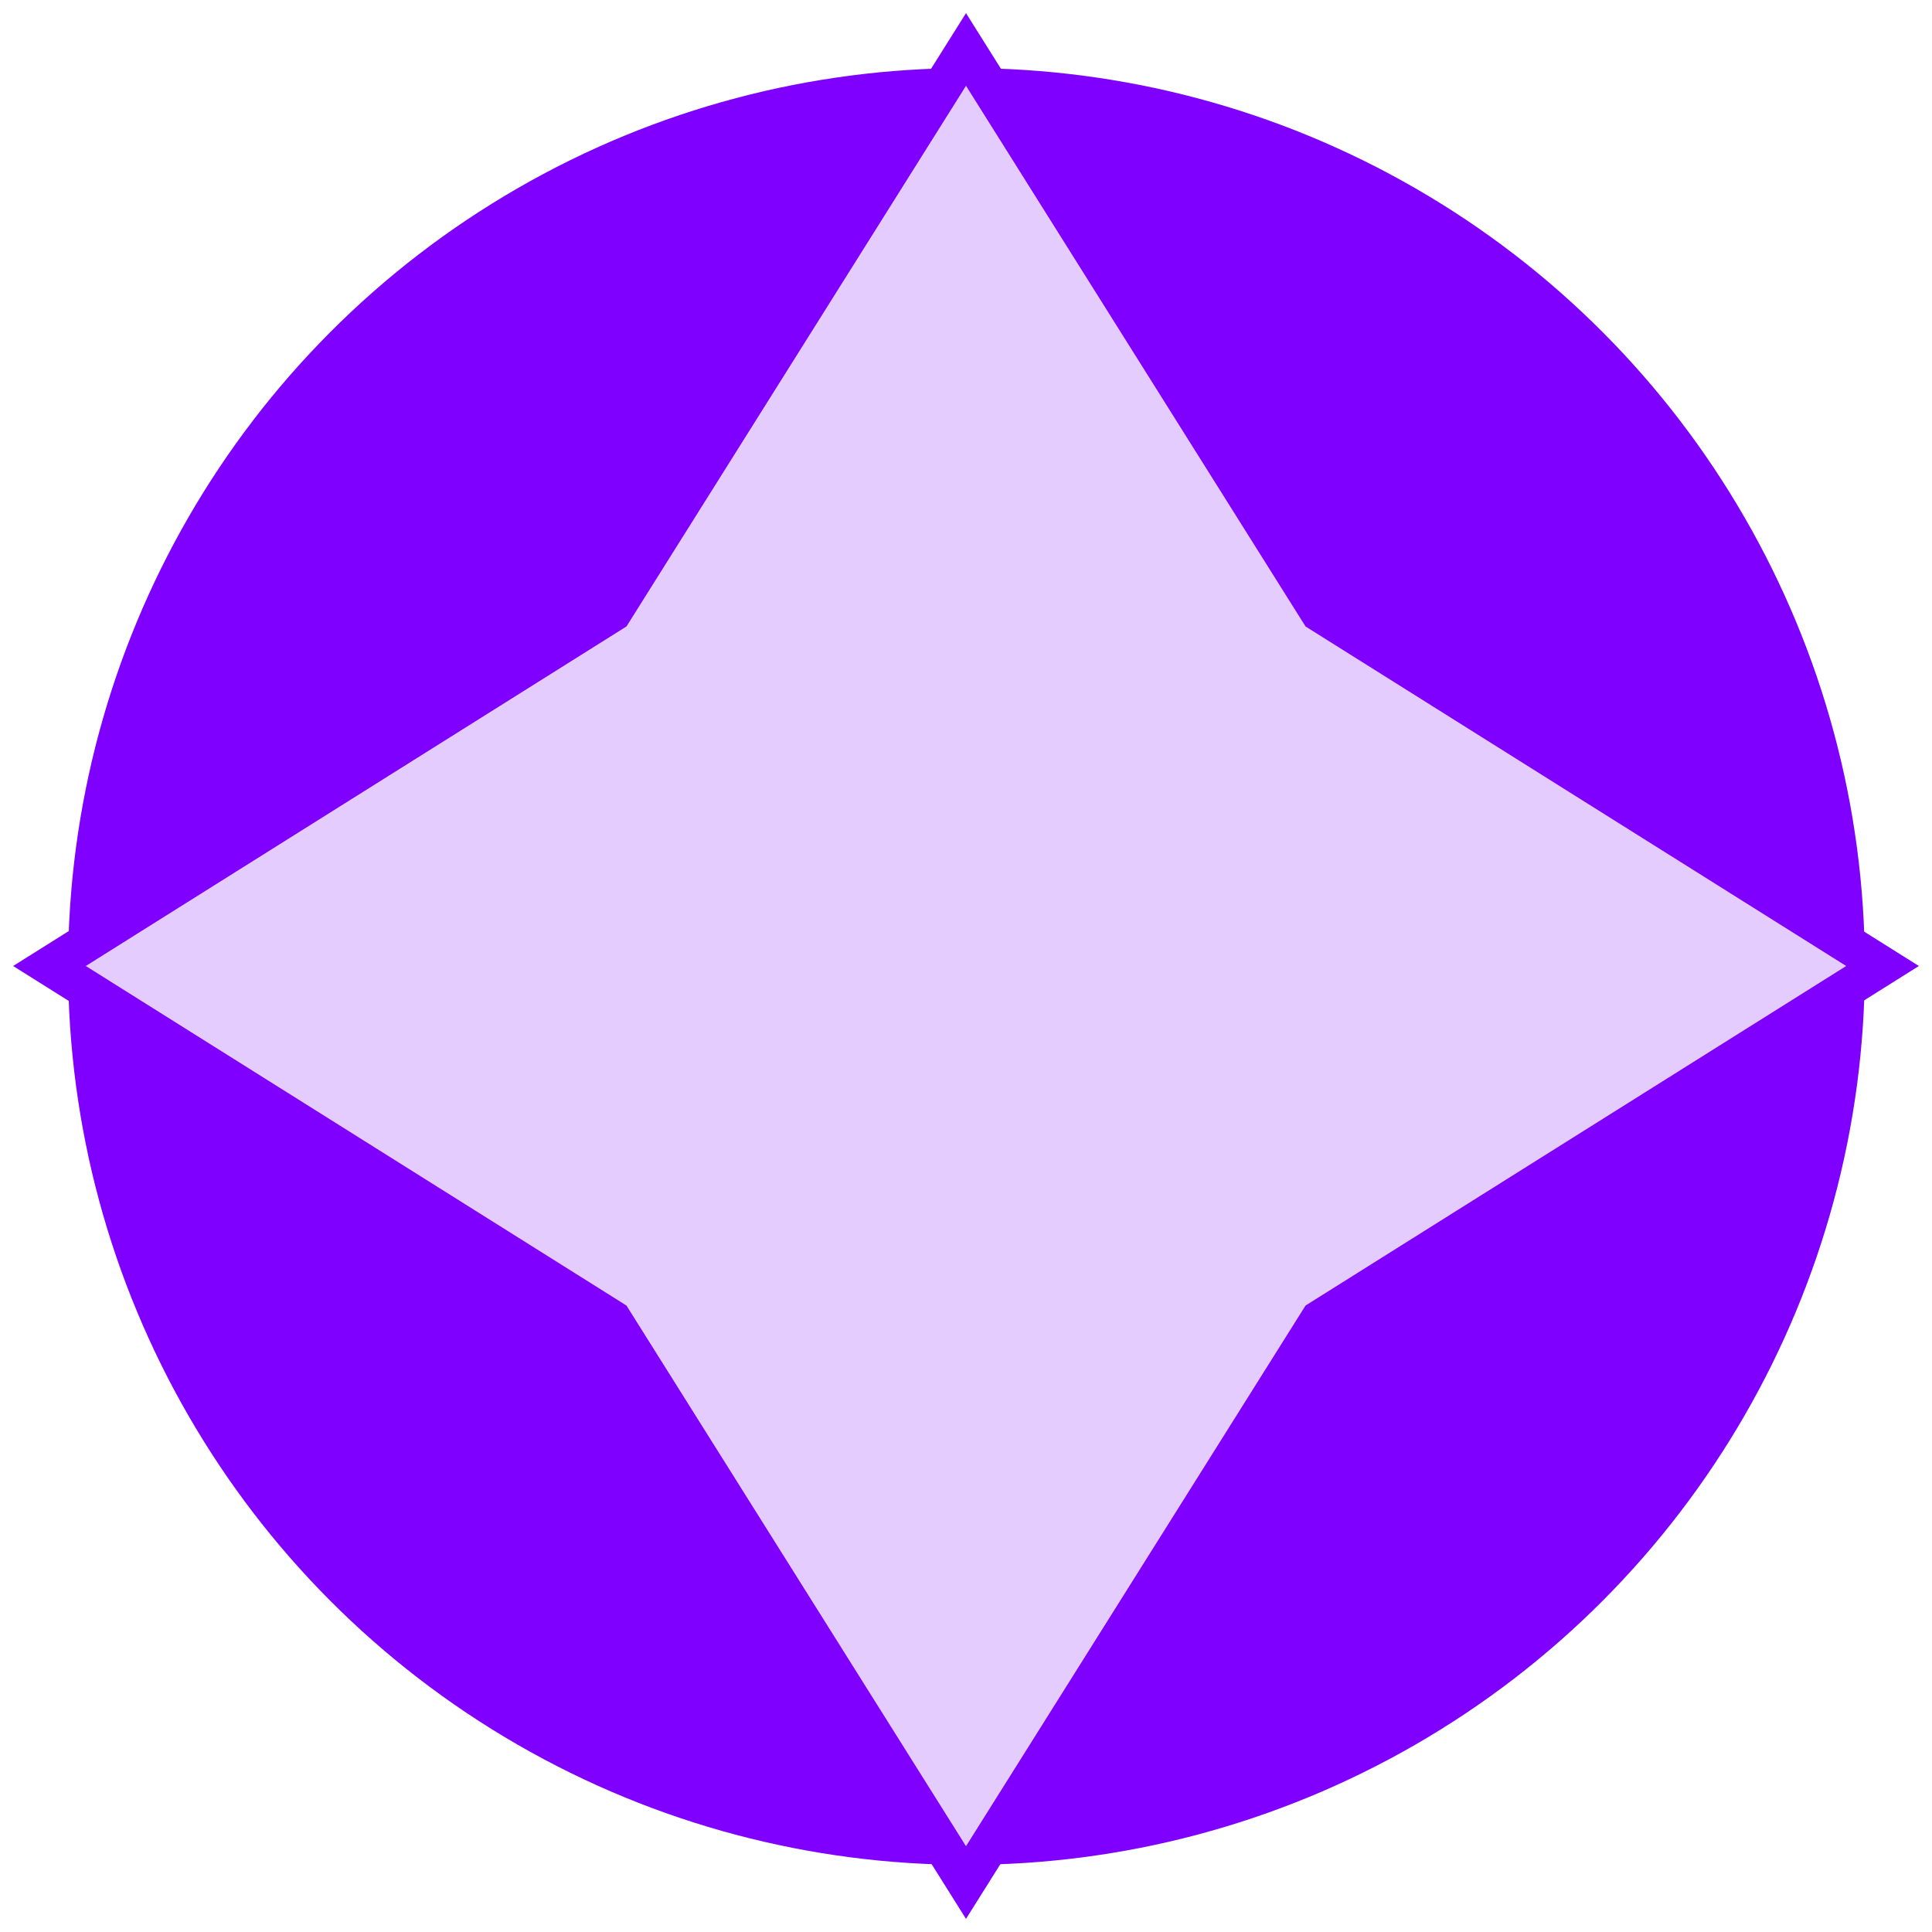 <?xml version="1.0" encoding="UTF-8" standalone="no"?>
<svg xmlns:dc="http://purl.org/dc/elements/1.1/" xmlns:cc="http://creativecommons.org/ns#" xmlns:rdf="http://www.w3.org/1999/02/22-rdf-syntax-ns#" xmlns:svg="http://www.w3.org/2000/svg" xmlns="http://www.w3.org/2000/svg" version="1.1" viewBox="0 0 100 100" height="100" width="100" data-name="Layer 1" id="Layer_1">
    <defs id="defs886">
        <style id="style884">
            .cls-1 {
                fill: #7f00ff;
                fill-opacity: 0.2;
                stroke: #7f00ff;
                stroke-miterlimit: 10;
                stroke-width: 2px;
            }
            .cls-2 {
                fill: #7f00ff;
                stroke: none;
                stroke-width: 1.788;
                stroke-opacity: 1;
                filter: url(#filter1074);
                clip-path: url(#clipPath870);
            }
        </style>
        <filter id="filter1074" style="color-interpolation-filters:sRGB;">
            <feGaussianBlur id="feGaussianBlur1072" result="blur" stdDeviation="3 3"/>
        </filter>
        <clipPath id="clipPath870" x="0" y="0" width="100" height="100">
            <polygon id="polygon890" transform="matrix(1.049,0,0,1.049,-2.44,-2.44)" points="68.3 31.7 50 2.56 50 0 100 0 100 100 0 100 0 0 50 0 50 2.56 31.7 31.7 2.56 50 31.7 68.3 50 97.44 68.3 68.3 97.44 50 68.3 31.7"/>
        </clipPath>
    </defs>
    <title id="title888">evil</title>
    <circle class="cls-2" transform="matrix(0.93,0,0,0.93,3.524,3.524)" r="50" cy="50" cx="50" id="path899">
        <animate attributeName="r" begin="0s" dur="1.5s" repeatCount="indefinite" from="35" to="50"/>
        <animate attributeName="fill-opacity" begin="0s" dur="1.5s" repeatCount="indefinite" from="1" to="0"/>
    </circle>
    <polygon class="cls-1" points="68.3 31.7 50 2.56 31.7 31.7 2.56 50 31.7 68.3 50 97.44 68.3 68.3 97.44 50 68.3 31.7" id="polygon890"/>
</svg>
